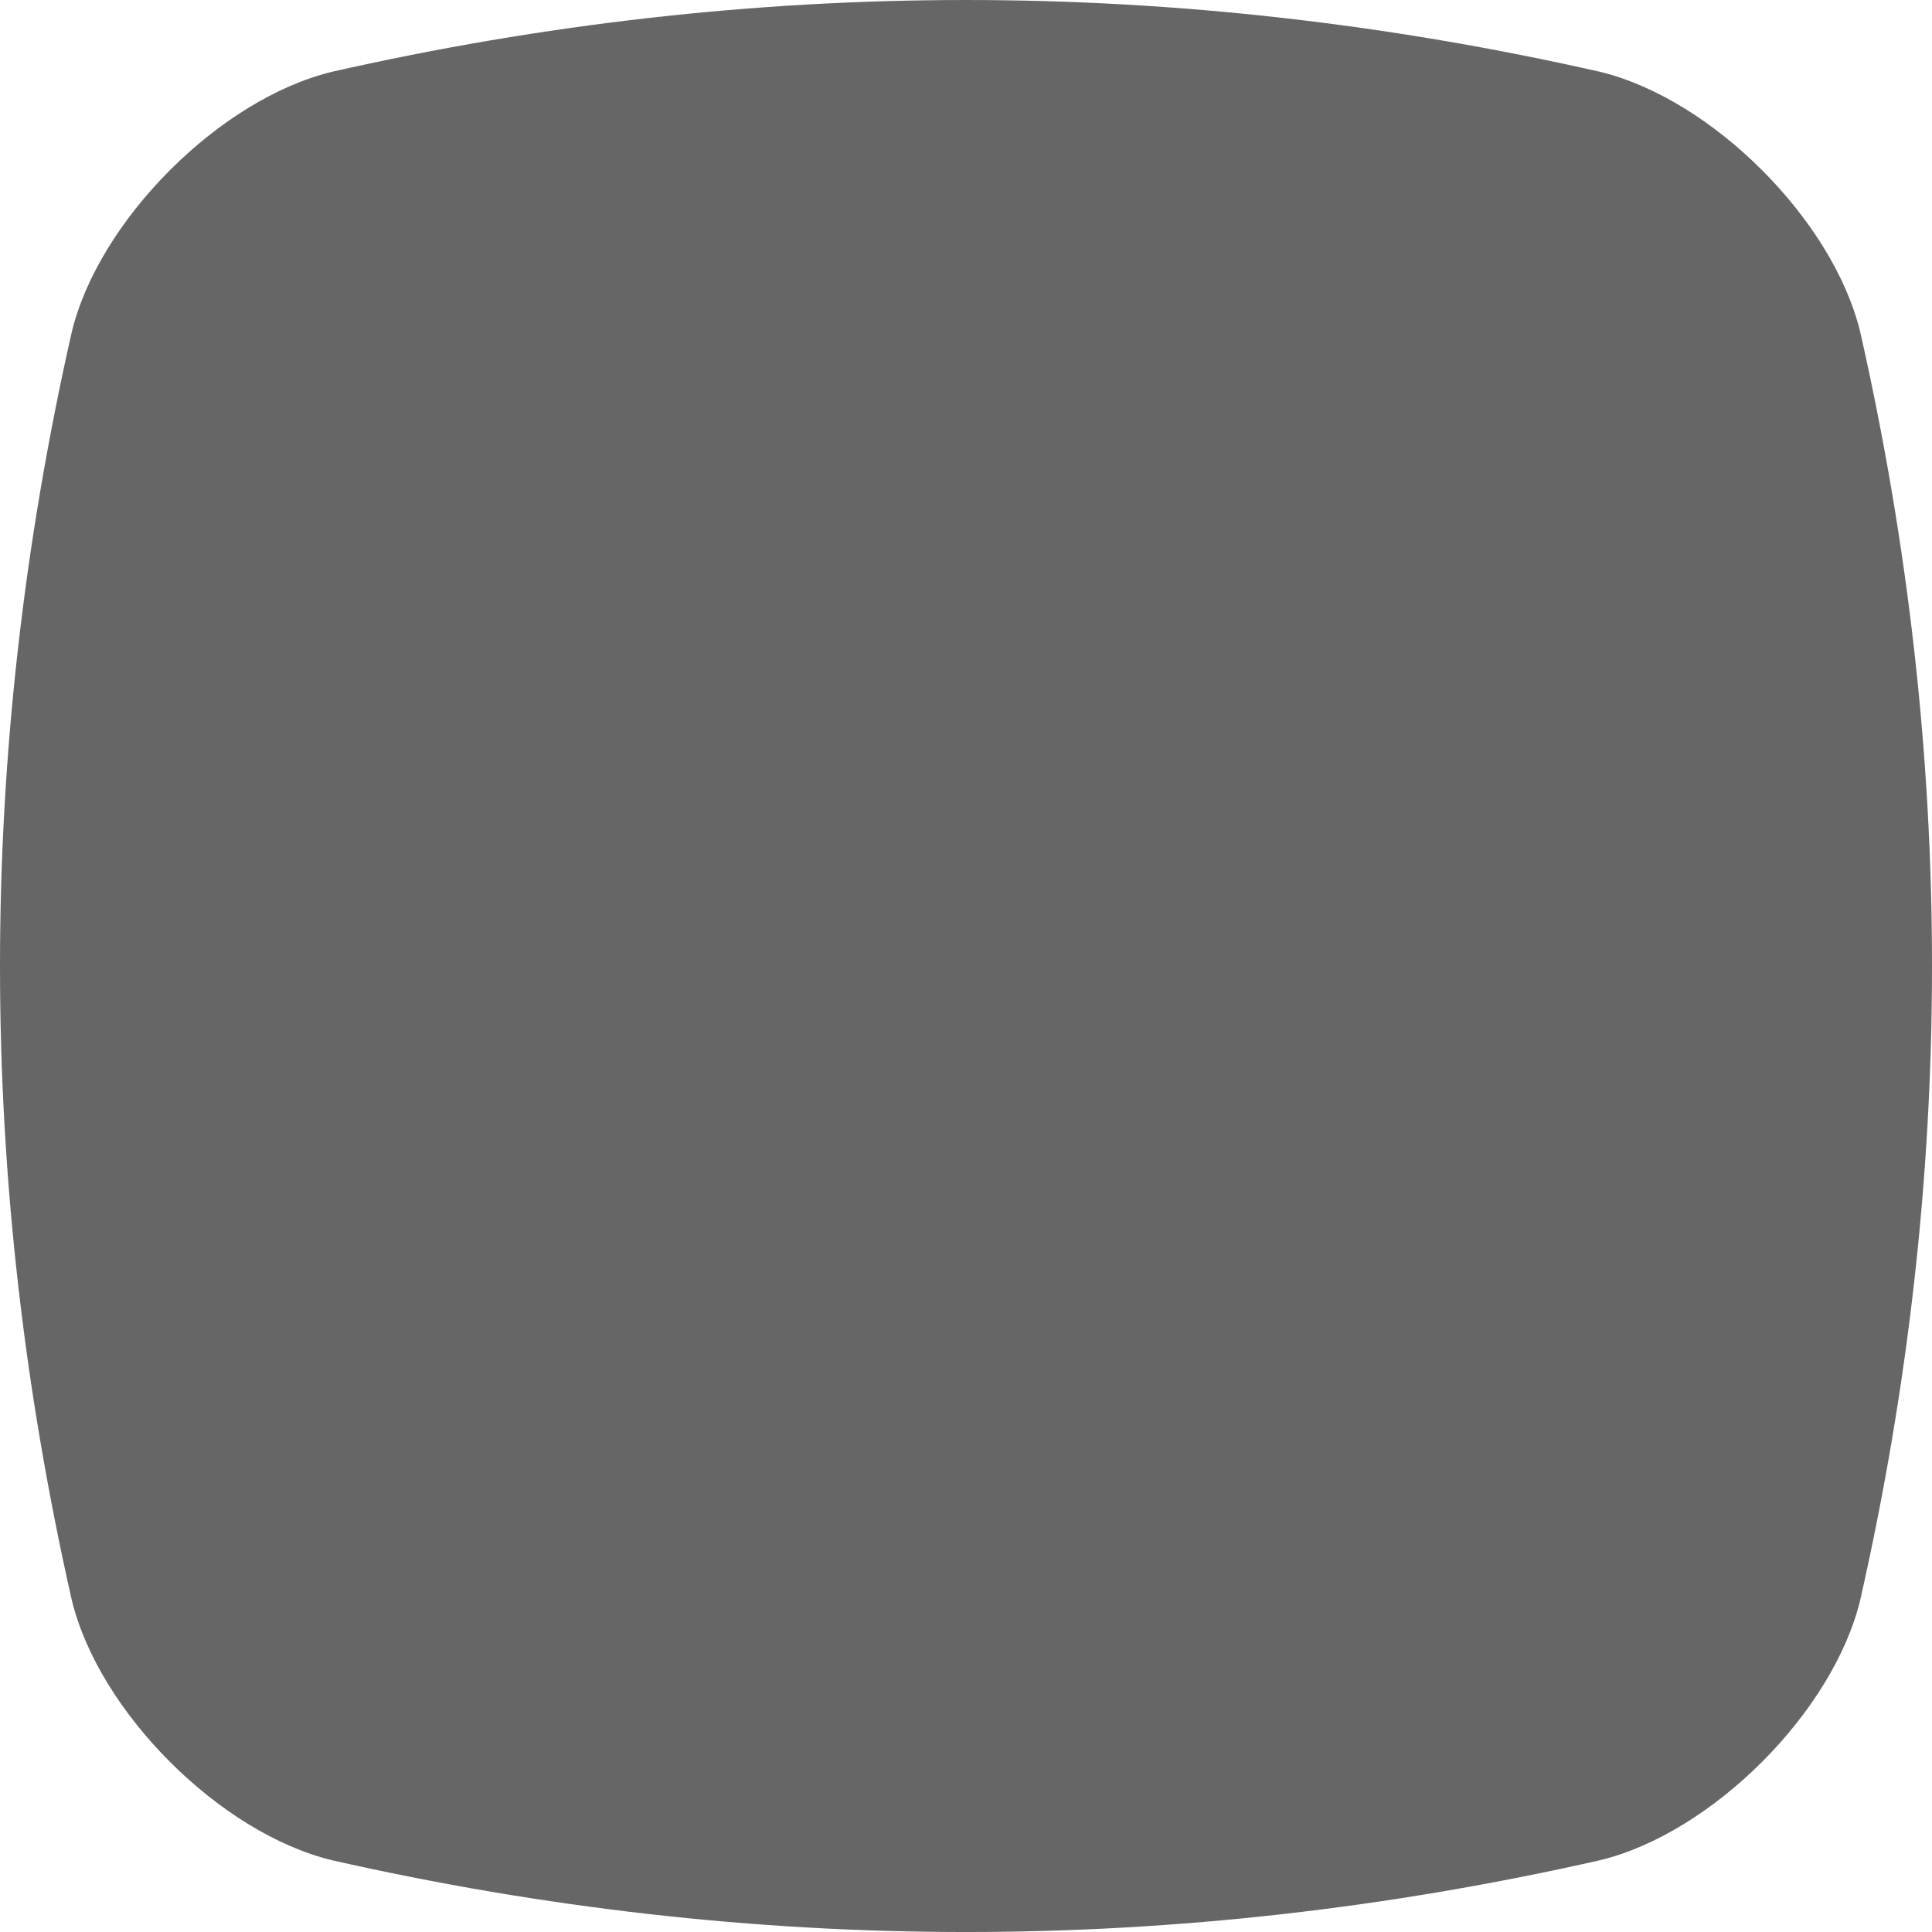 <svg version="1.1" id="图层_1" x="0px" y="0px" width="179.999px" height="180px" viewBox="0 0 179.999 180" enable-background="new 0 0 179.999 180" xml:space="preserve" xmlns="http://www.w3.org/2000/svg" xmlns:xlink="http://www.w3.org/1999/xlink" xmlns:xml="http://www.w3.org/XML/1998/namespace">
  <path fill="#666666" d="M173.315,149.057c-2.523,10.447-13.814,21.736-24.26,24.258c-39.371,8.914-78.741,8.914-118.111,0
	c-10.446-2.521-21.737-13.811-24.26-24.258c-8.912-39.371-8.912-78.741,0-118.112C9.208,20.497,20.498,9.207,30.944,6.686
	c39.371-8.914,78.74-8.914,118.111,0c10.445,2.521,21.736,13.812,24.26,24.259C182.228,70.315,182.228,109.686,173.315,149.057z" class="color c1"/>
</svg>